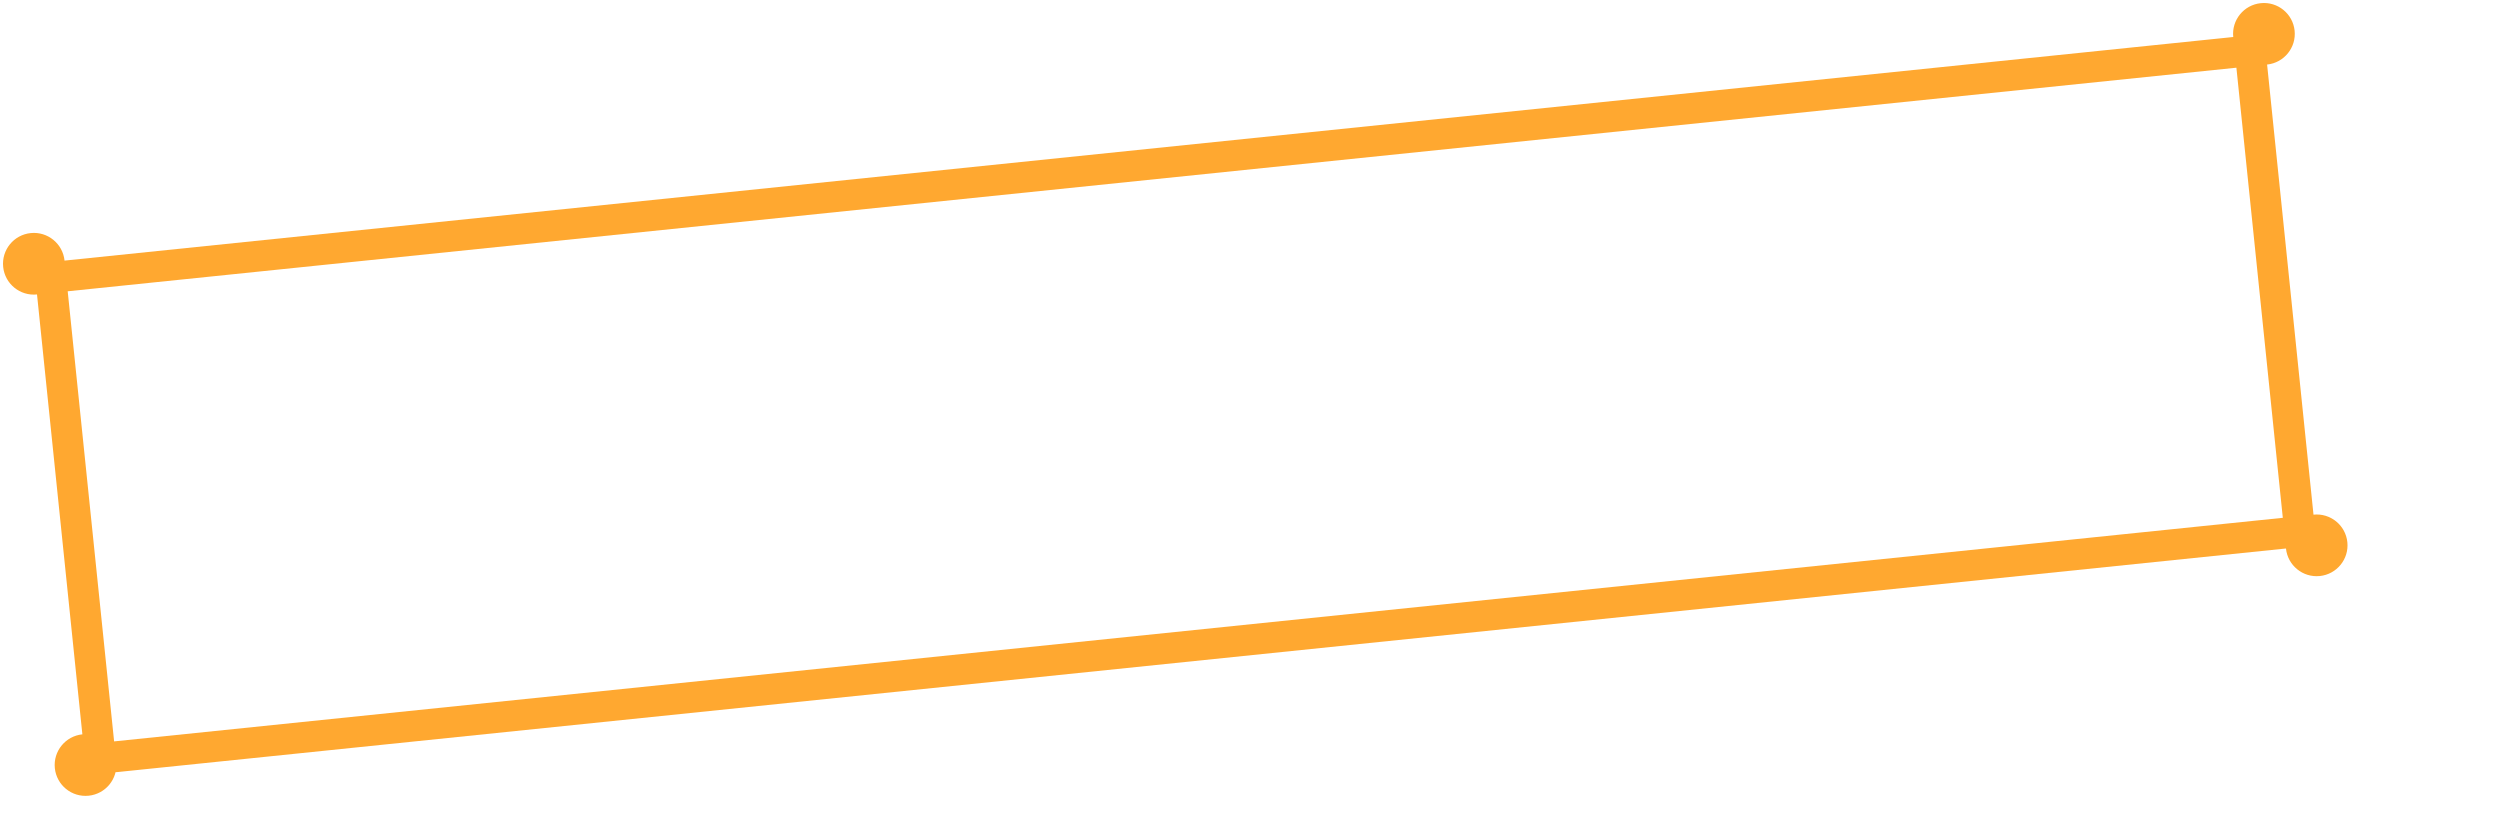 <svg width="138" height="45" viewBox="0 0 138 45" fill="none" xmlns="http://www.w3.org/2000/svg">
<path fill-rule="evenodd" clip-rule="evenodd" d="M123.449 3.737L3.737 16.079L6.299 40.925L126.011 28.583L123.449 3.737ZM3.563 14.385C2.627 14.482 1.947 15.318 2.043 16.254L4.605 41.1C4.701 42.035 5.538 42.716 6.474 42.619L126.186 30.277C127.121 30.181 127.802 29.344 127.705 28.409L125.144 3.563C125.047 2.627 124.21 1.947 123.275 2.043L3.563 14.385Z" fill="#FFA830"/>
<path d="M123.275 2.043C123.178 1.108 123.859 0.271 124.794 0.175C125.73 0.078 126.566 0.758 126.663 1.694C126.759 2.63 126.079 3.466 125.144 3.563C124.208 3.659 123.371 2.979 123.275 2.043Z" fill="#FFA830"/>
<path d="M0.175 14.735C0.078 13.799 0.758 12.962 1.694 12.866C2.63 12.769 3.466 13.45 3.563 14.385C3.659 15.321 2.979 16.157 2.043 16.254C1.108 16.35 0.271 15.67 0.175 14.735Z" fill="#FFA830"/>
<path d="M3.027 42.404C2.931 41.468 3.611 40.632 4.547 40.535C5.482 40.439 6.319 41.119 6.416 42.055C6.512 42.99 5.832 43.827 4.896 43.923C3.961 44.02 3.124 43.34 3.027 42.404Z" fill="#FFA830"/>
<path d="M126.186 30.277C126.089 29.342 126.77 28.505 127.705 28.409C128.641 28.312 129.477 28.992 129.574 29.928C129.67 30.864 128.99 31.7 128.054 31.797C127.119 31.893 126.282 31.213 126.186 30.277Z" fill="#FFA830"/>
</svg>
